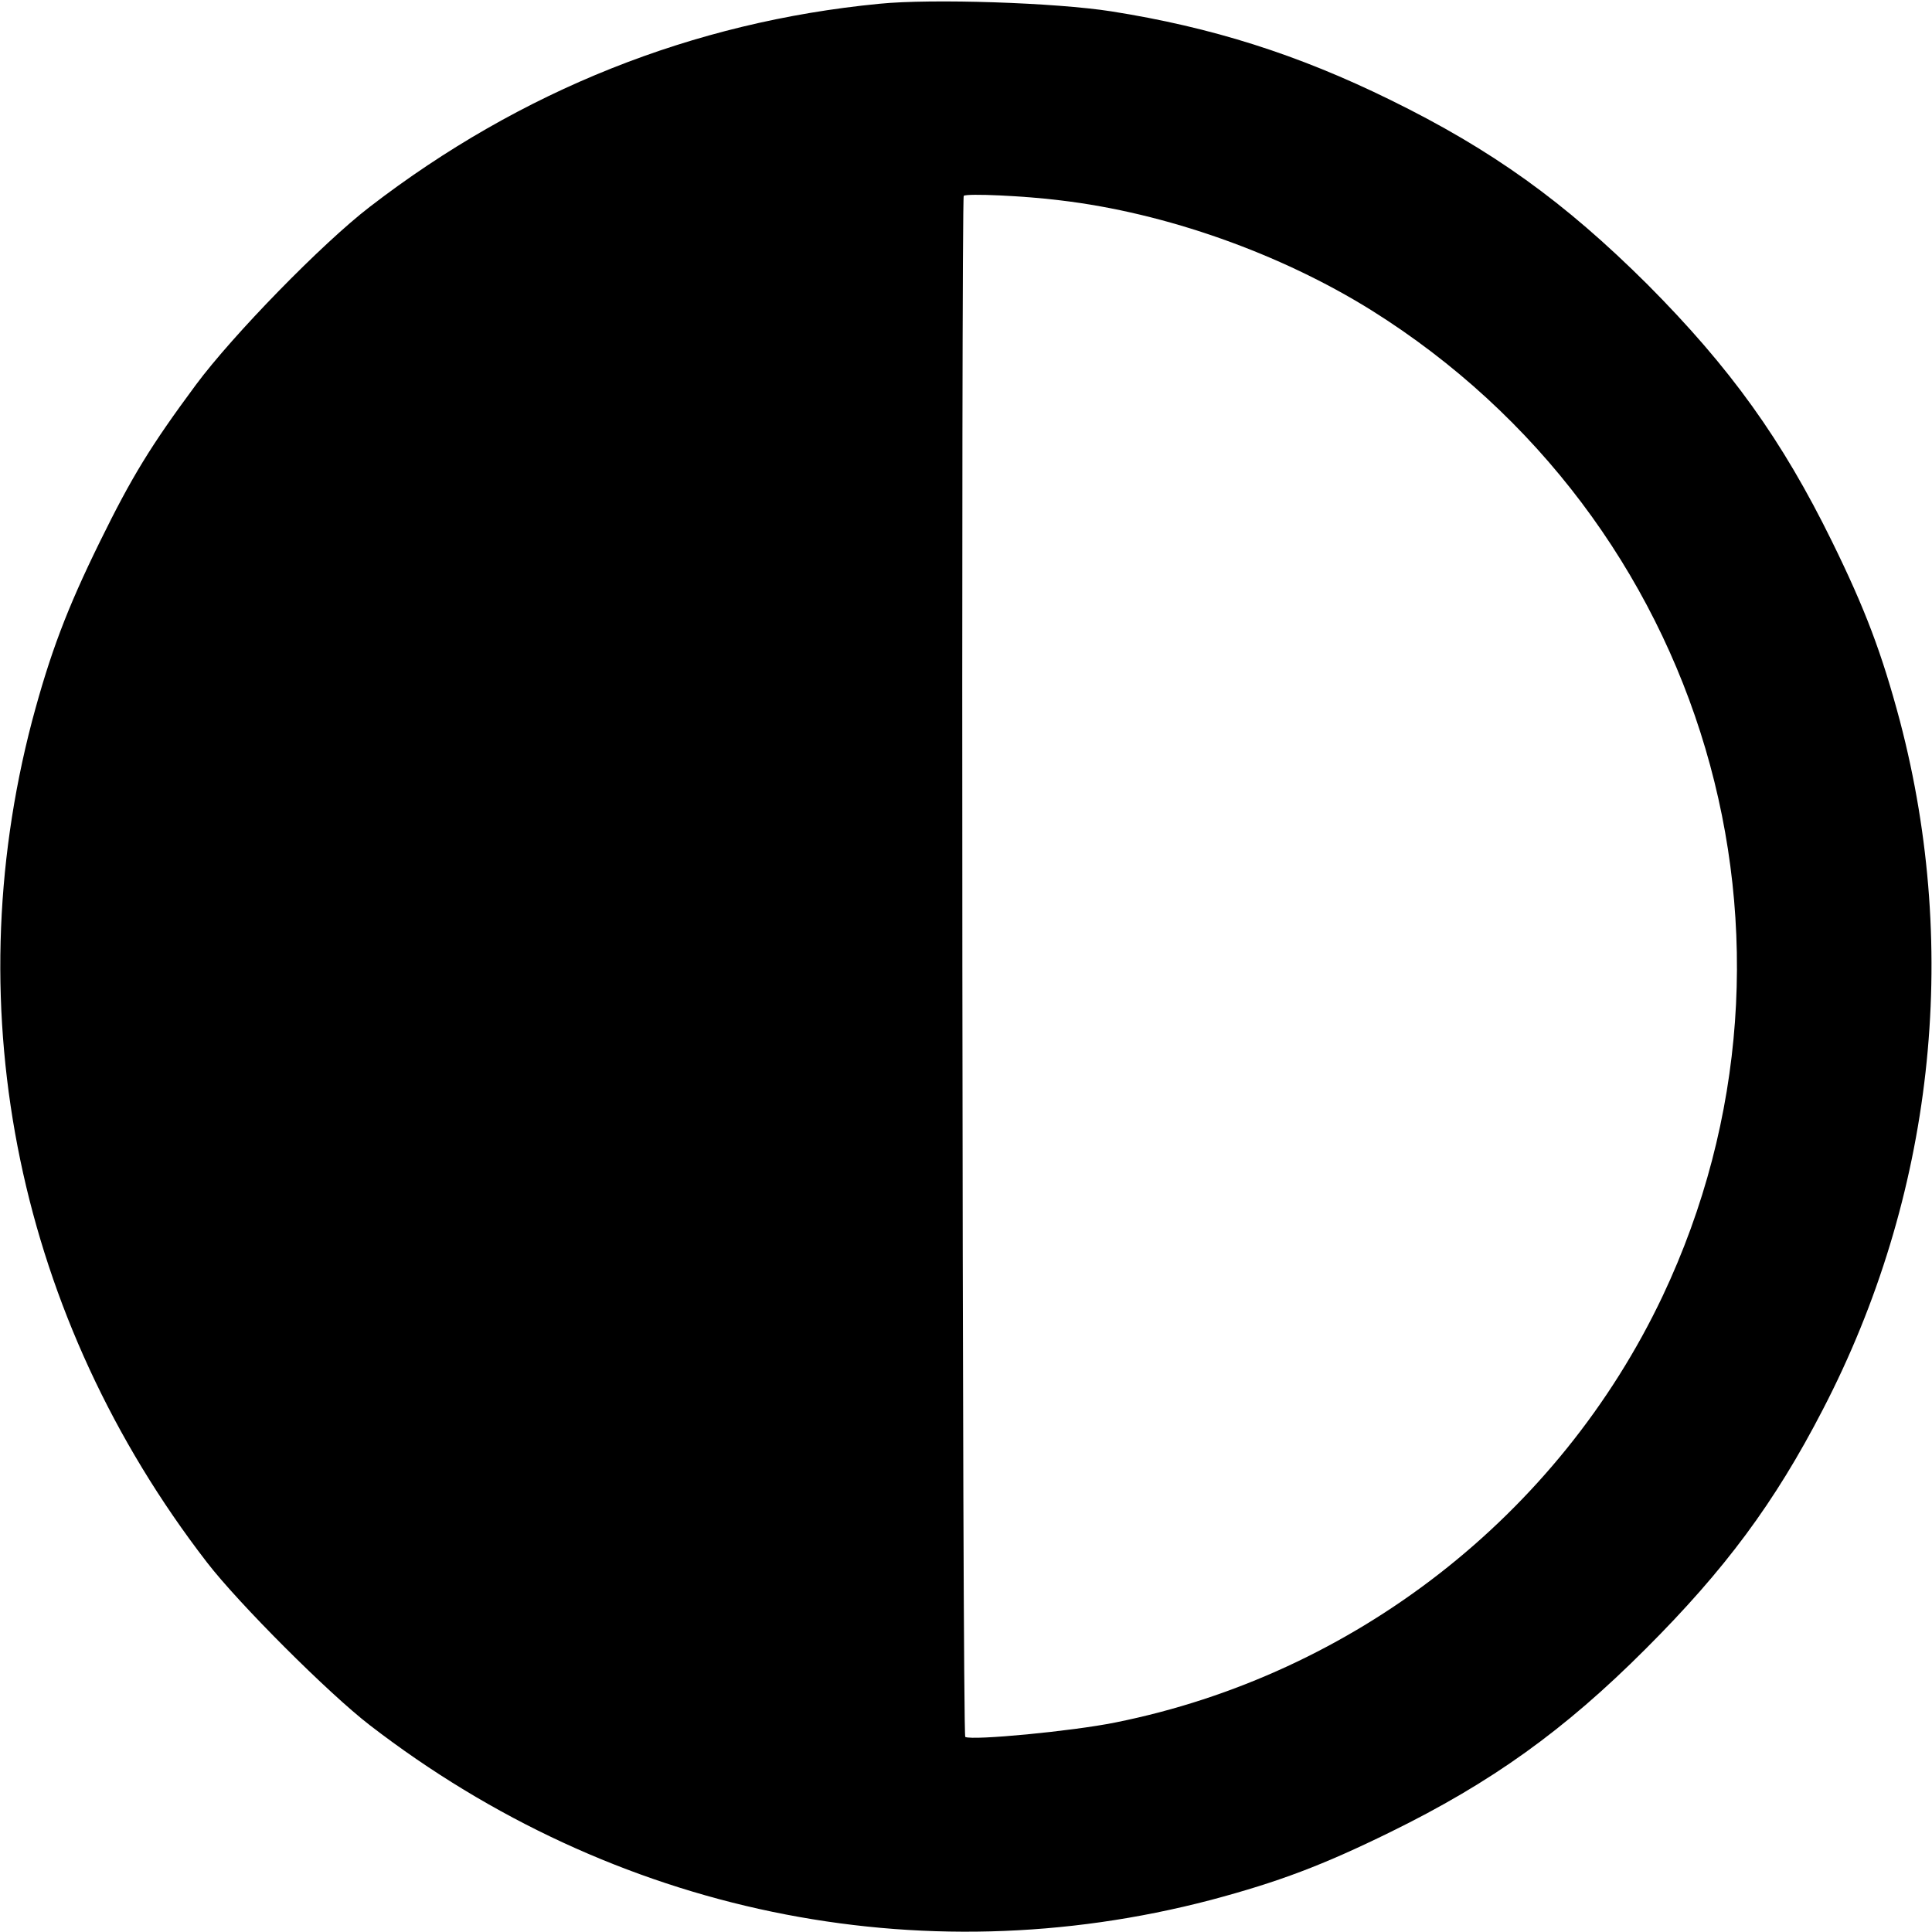 <svg width="24" height="24" viewBox="0 0 24 24" xmlns="http://www.w3.org/2000/svg">
<path d="M10.922 0.047C8.606 0.272 6.469 1.125 4.594 2.569C4.003 3.023 2.892 4.162 2.433 4.781C1.87 5.541 1.636 5.925 1.242 6.727C0.83 7.566 0.623 8.114 0.398 8.958C-0.553 12.586 0.234 16.378 2.569 19.406C2.962 19.917 4.083 21.038 4.594 21.431C7.622 23.766 11.414 24.553 15.042 23.602C15.886 23.377 16.434 23.17 17.273 22.758C18.525 22.144 19.43 21.497 20.442 20.484C21.427 19.5 22.045 18.67 22.645 17.508C24.014 14.869 24.356 11.831 23.602 8.958C23.377 8.114 23.17 7.566 22.758 6.727C22.139 5.466 21.497 4.57 20.466 3.534C19.43 2.503 18.534 1.861 17.273 1.242C16.12 0.675 15.052 0.338 13.805 0.141C13.116 0.033 11.578 -0.019 10.922 0.047ZM13.172 2.489C14.484 2.644 15.905 3.15 17.034 3.853C21.192 6.455 22.739 11.691 20.653 16.102C19.364 18.82 16.823 20.803 13.852 21.398C13.317 21.506 12.084 21.623 11.991 21.577C11.953 21.558 11.939 2.47 11.972 2.433C12.005 2.4 12.731 2.433 13.172 2.489Z"/>
</svg>
